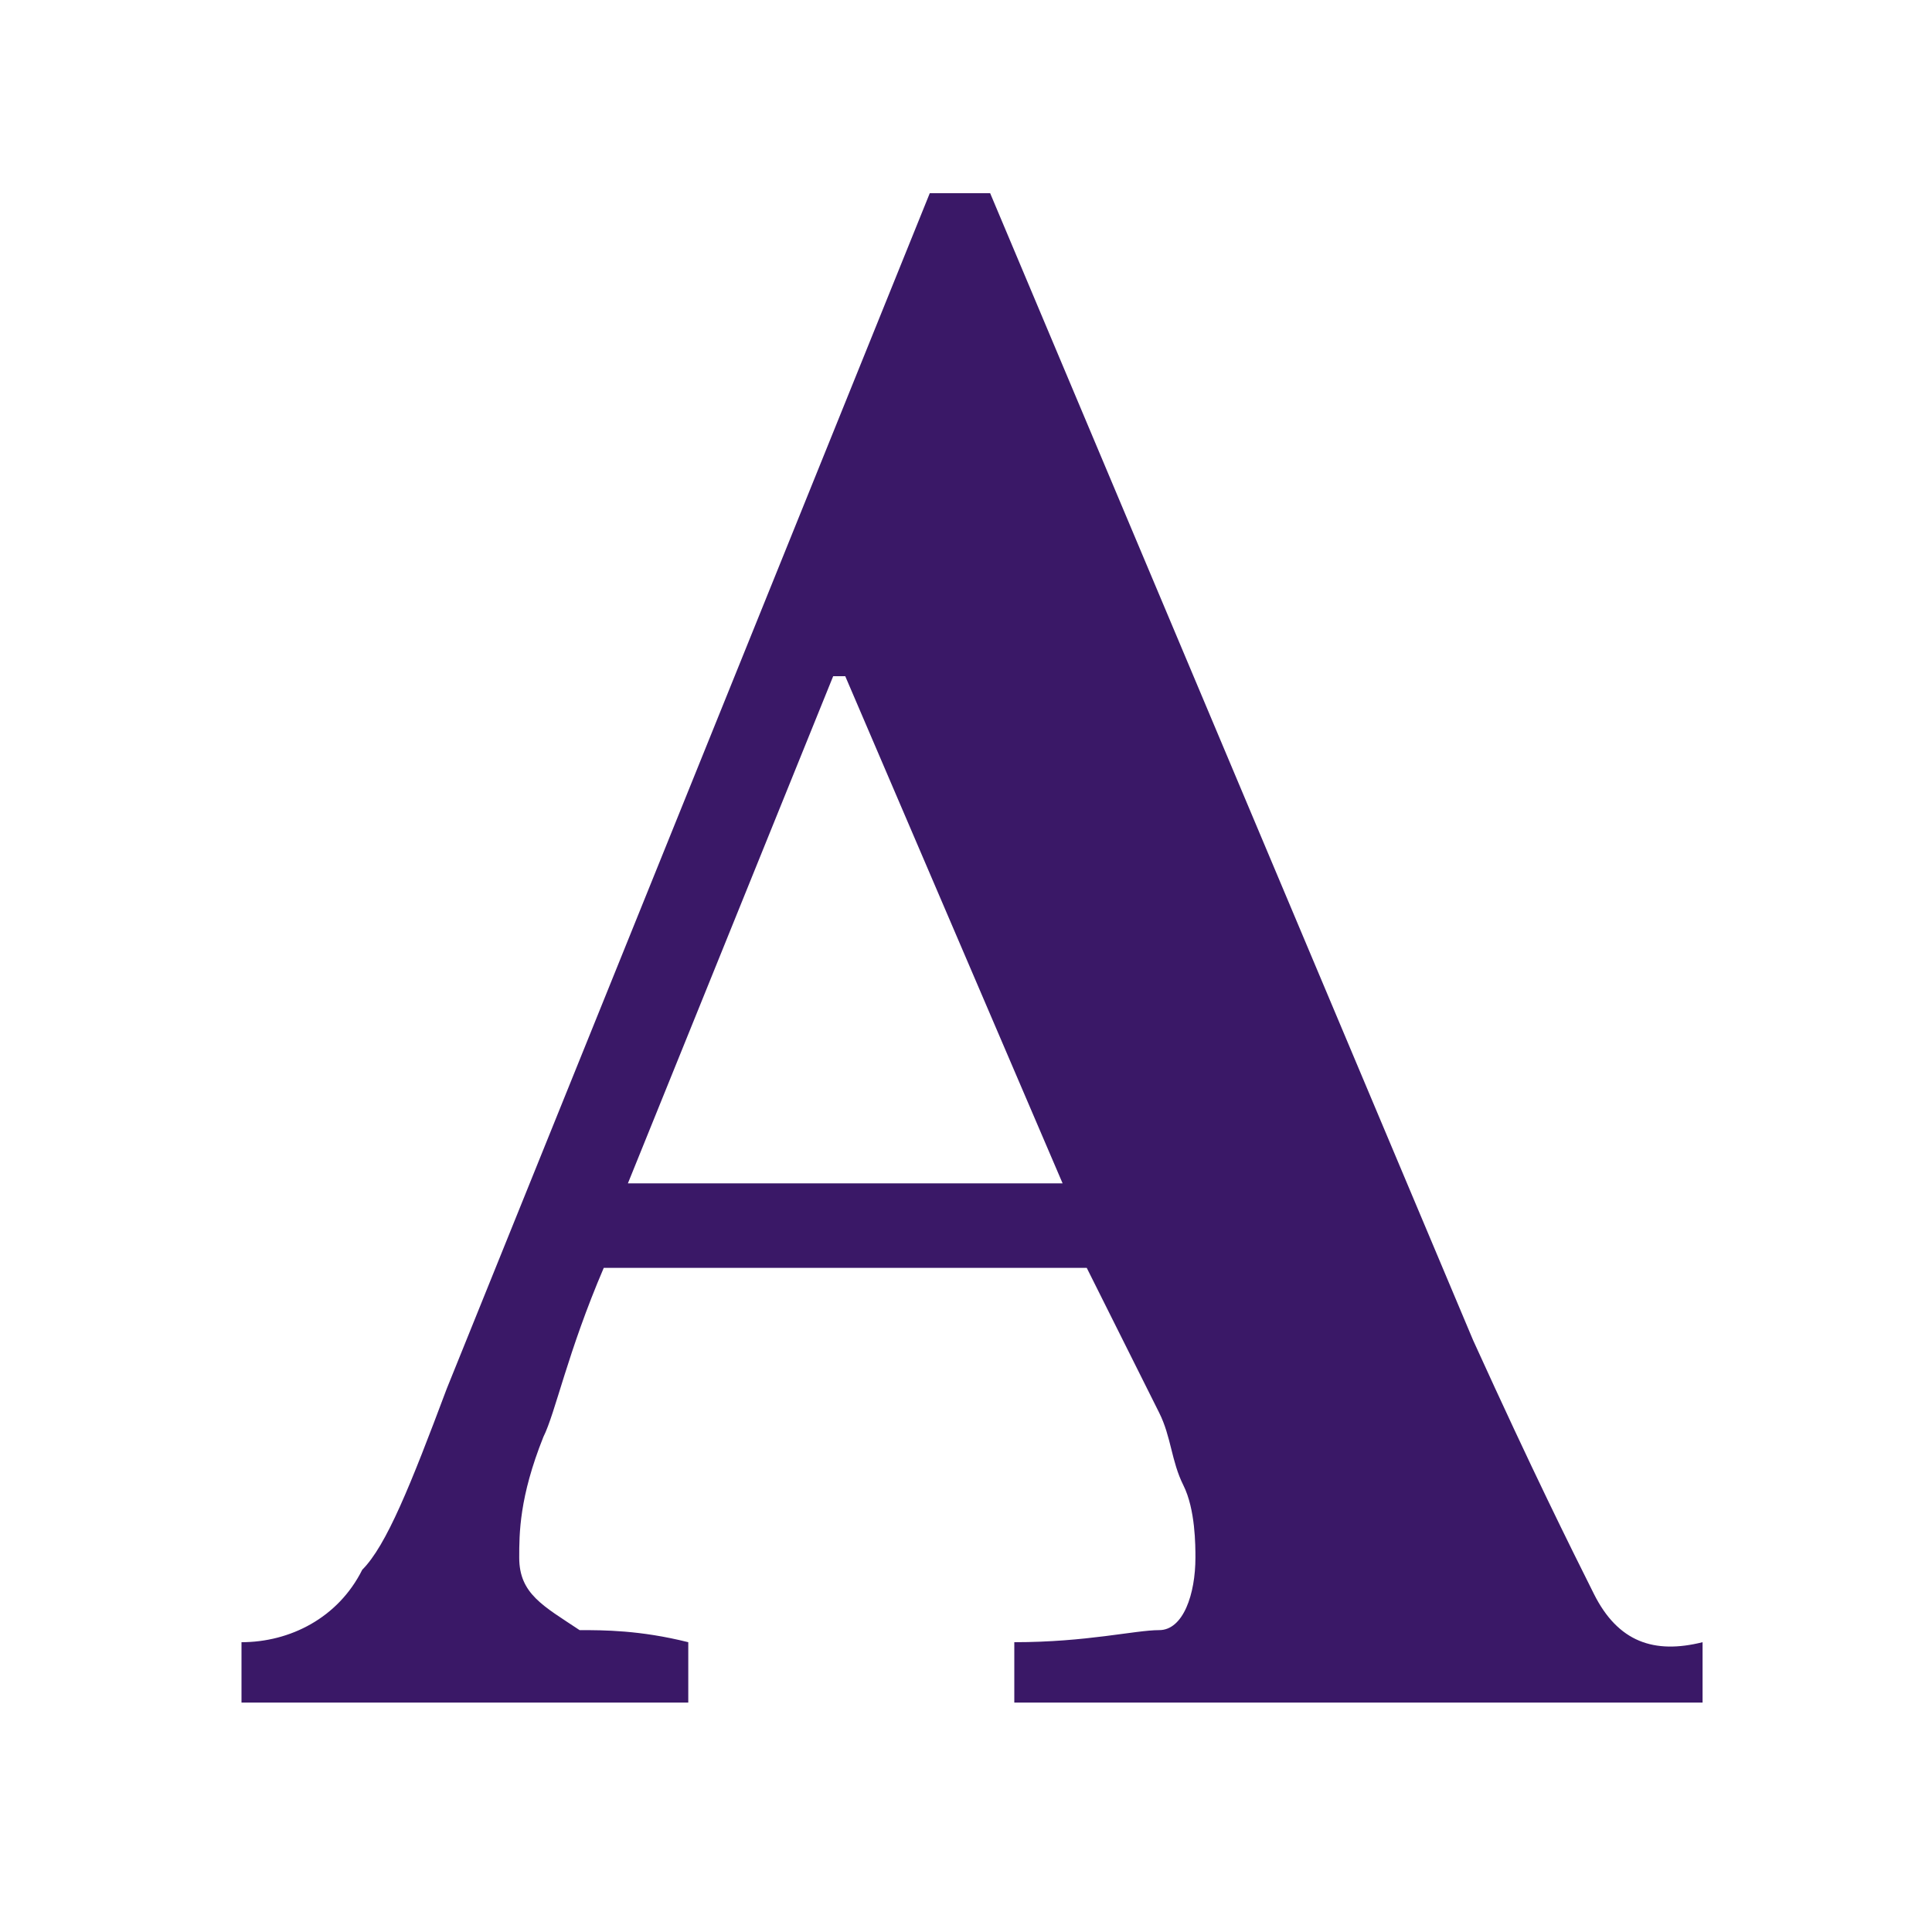 <!DOCTYPE svg PUBLIC "-//W3C//DTD SVG 1.1//EN" "http://www.w3.org/Graphics/SVG/1.1/DTD/svg11.dtd"><svg xmlns="http://www.w3.org/2000/svg" width="16" height="16" viewBox="-2 -1.6 16 16" preserveAspectRatio="xMinYMid meet" overflow="visible"><path d="M0 12c.4 0 .8-.2 1-.6.2-.2.4-.7.7-1.5l4-9.9h.5l4 9.5c.5 1.1.8 1.7 1 2.1s.5.5.9.4v.5H6.4V12c.6 0 1-.1 1.2-.1s.3-.3.3-.6c0-.1 0-.4-.1-.6-.1-.2-.1-.4-.2-.6L7 8.9H3c-.3.7-.4 1.2-.5 1.4-.2.5-.2.8-.2 1 0 .3.2.4.5.6.2 0 .5 0 .9.1v.5H0V12zm6.8-3.8L5 4h-.1L3.2 8.2h3.6z" fill="#3A1867"/></svg>